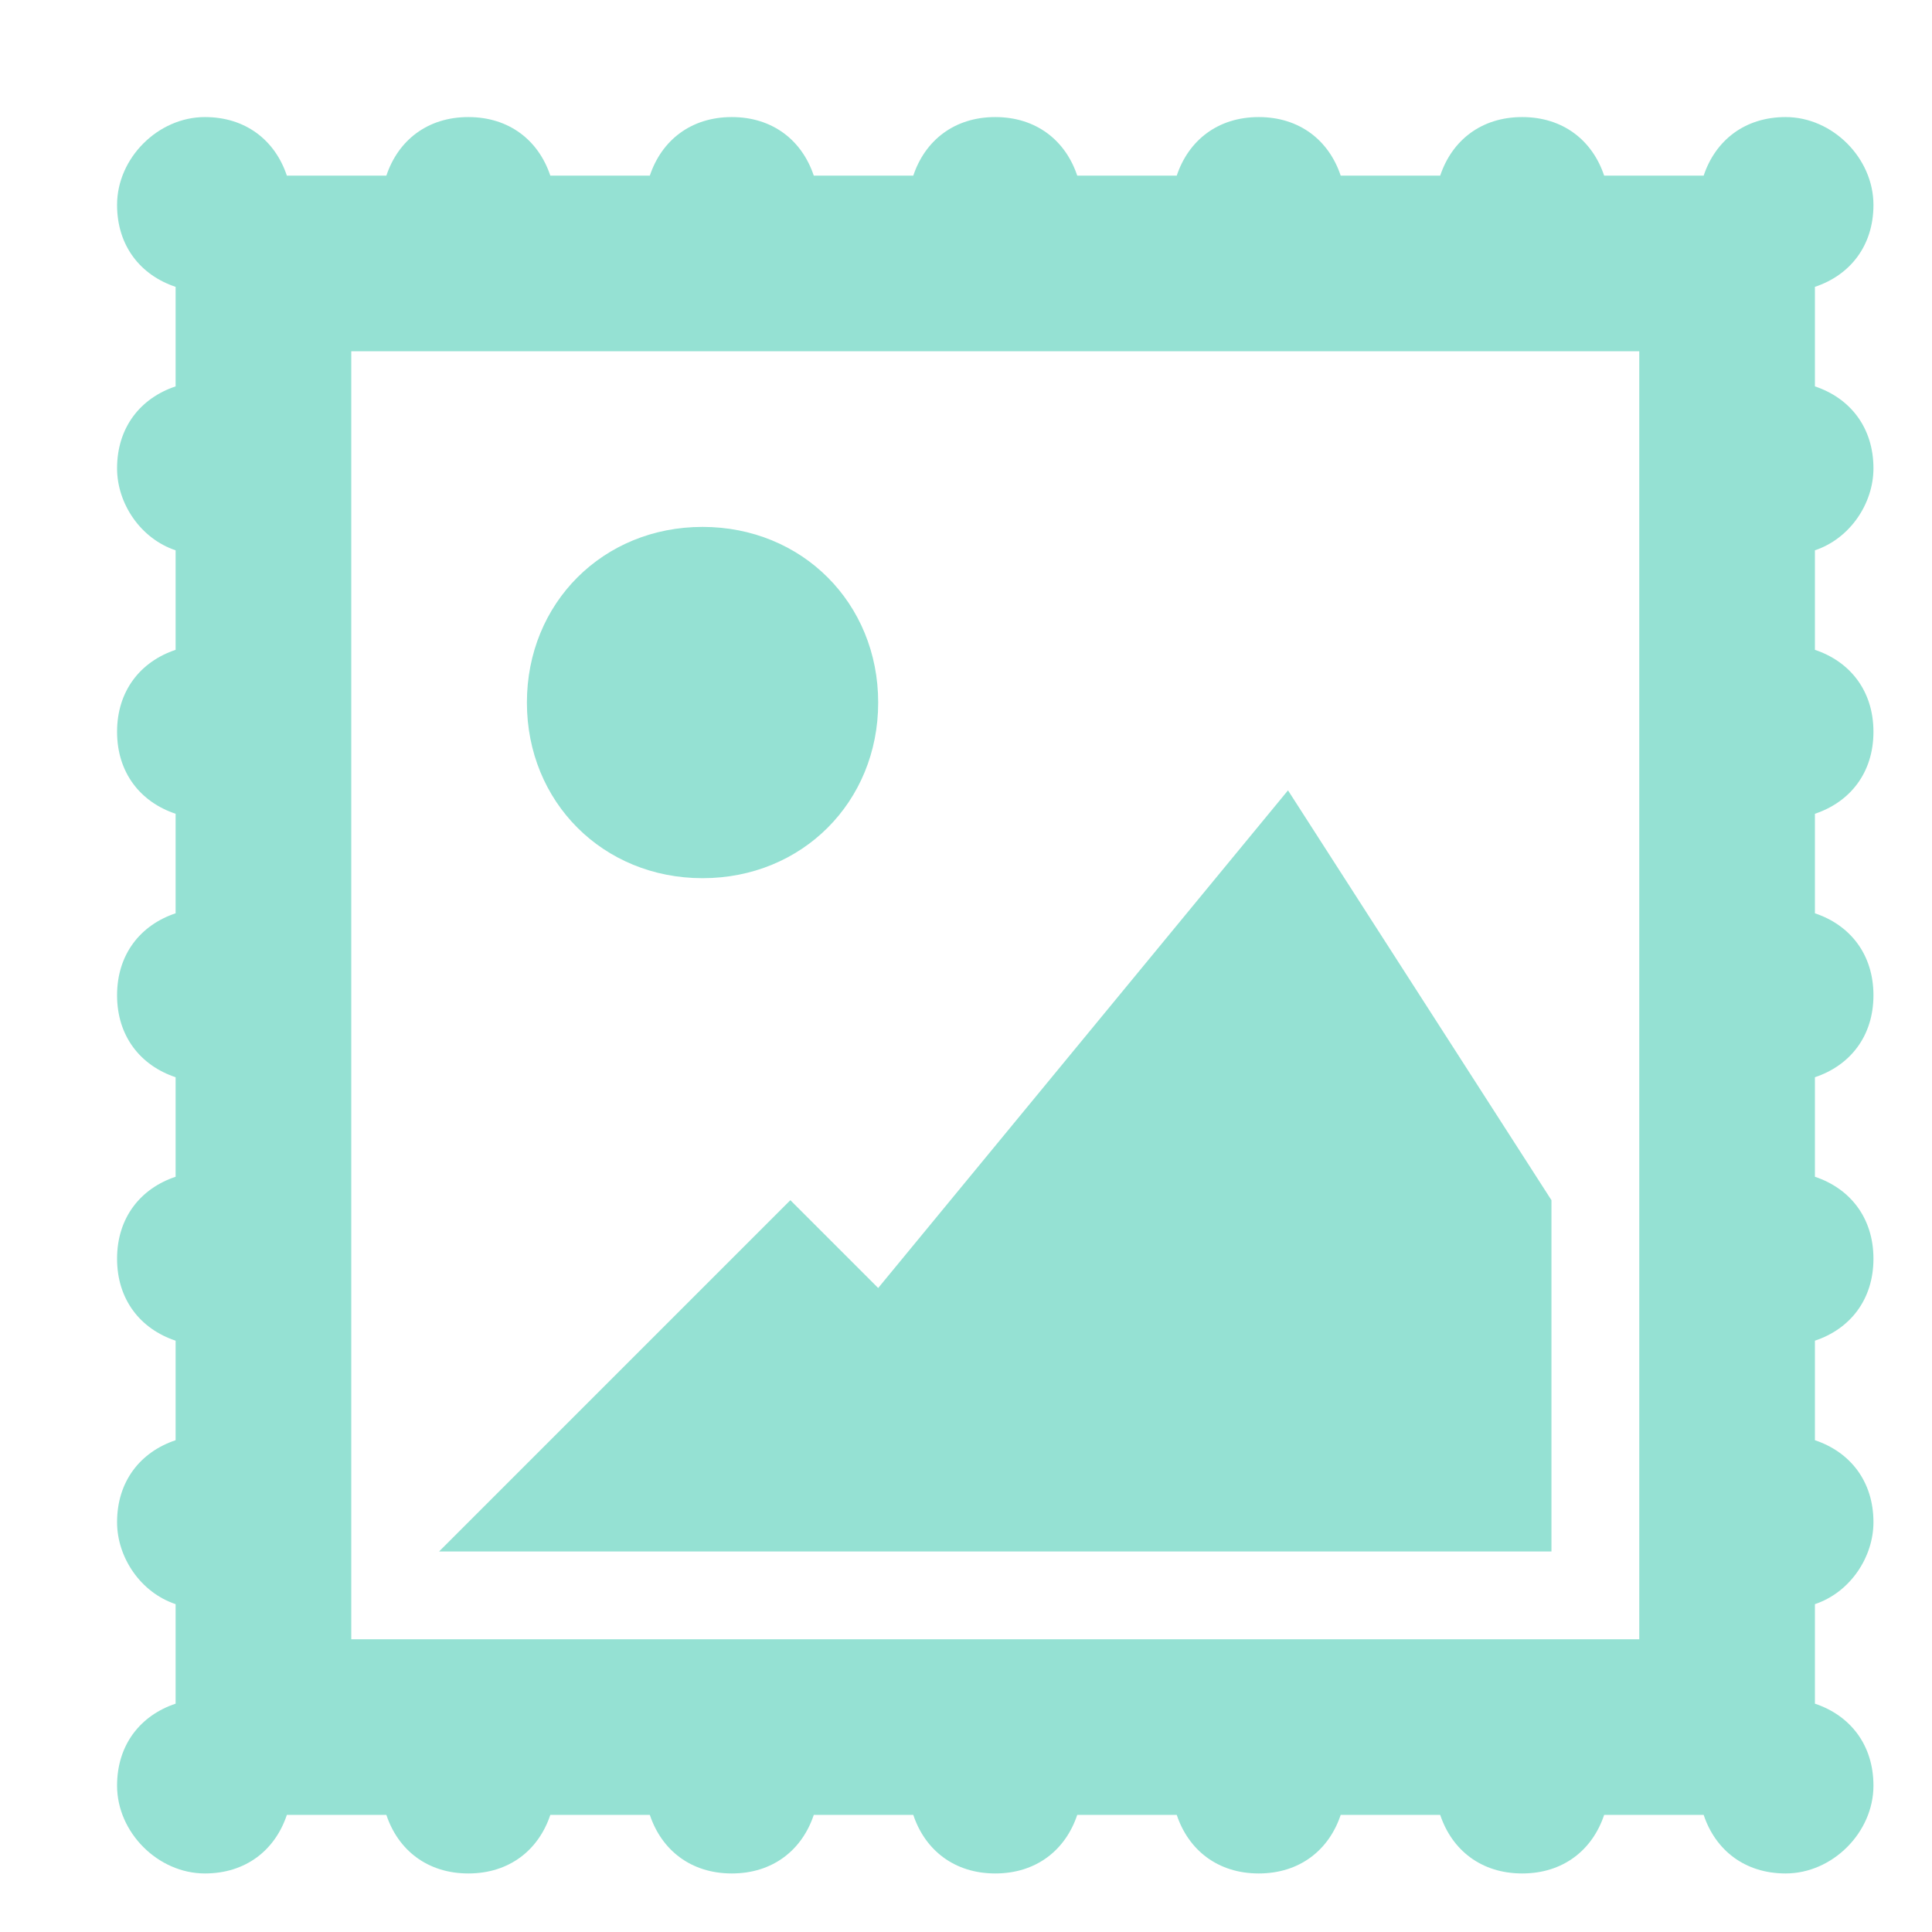 <svg version="1.2" xmlns="http://www.w3.org/2000/svg" viewBox="0 0 33 33" width="33" height="33">
	<title>PICTURE</title>
	<style>
		.s0 { fill: #95e1d3 } 
	</style>
	<path id="PICTURE" class="s0" d="m32 26c0 0.6-0.4 1.2-1 1.4v1.7c0.6 0.2 1 0.7 1 1.4 0 0.8-0.7 1.5-1.5 1.5-0.7 0-1.2-0.4-1.4-1h-1.7c-0.2 0.6-0.7 1-1.4 1-0.7 0-1.2-0.4-1.4-1h-1.7c-0.2 0.6-0.7 1-1.4 1-0.7 0-1.2-0.4-1.4-1h-1.7c-0.2 0.6-0.7 1-1.4 1-0.7 0-1.2-0.4-1.4-1h-1.7c-0.2 0.6-0.7 1-1.4 1-0.7 0-1.2-0.4-1.4-1h-1.7c-0.2 0.6-0.7 1-1.4 1-0.7 0-1.2-0.4-1.4-1h-1.7c-0.2 0.6-0.7 1-1.4 1-0.8 0-1.5-0.7-1.5-1.5 0-0.7 0.4-1.2 1-1.4v-1.7c-0.6-0.2-1-0.8-1-1.4 0-0.7 0.4-1.2 1-1.4v-1.7c-0.6-0.2-1-0.7-1-1.4 0-0.7 0.4-1.2 1-1.4v-1.7c-0.6-0.2-1-0.7-1-1.4 0-0.7 0.4-1.2 1-1.4v-1.7c-0.6-0.2-1-0.7-1-1.4 0-0.7 0.4-1.2 1-1.4v-1.7c-0.6-0.2-1-0.8-1-1.4 0-0.7 0.4-1.2 1-1.4v-1.7c-0.6-0.2-1-0.7-1-1.4 0-0.8 0.7-1.5 1.5-1.5 0.7 0 1.2 0.4 1.4 1h1.7c0.2-0.6 0.7-1 1.4-1 0.7 0 1.2 0.4 1.4 1h1.7c0.2-0.6 0.7-1 1.4-1 0.7 0 1.2 0.4 1.4 1h1.7c0.2-0.6 0.7-1 1.4-1 0.7 0 1.2 0.4 1.4 1h1.7c0.2-0.6 0.7-1 1.4-1 0.7 0 1.2 0.4 1.4 1h1.7c0.2-0.6 0.7-1 1.4-1 0.7 0 1.2 0.4 1.4 1h1.7c0.2-0.6 0.7-1 1.4-1 0.8 0 1.5 0.7 1.5 1.5 0 0.7-0.4 1.2-1 1.4v1.7c0.6 0.2 1 0.7 1 1.4 0 0.6-0.4 1.2-1 1.4v1.7c0.6 0.2 1 0.7 1 1.4 0 0.7-0.4 1.2-1 1.4v1.7c0.6 0.2 1 0.7 1 1.4 0 0.7-0.4 1.2-1 1.4v1.7c0.6 0.2 1 0.7 1 1.4 0 0.7-0.4 1.2-1 1.4v1.7c0.6 0.2 1 0.7 1 1.4zm-4-20h-22v22h22zm-13 16l7-8.5 4.5 7v6h-19l6-6zm-3-7c-1.7 0-3-1.3-3-3 0-1.7 1.3-3 3-3 1.7 0 3 1.3 3 3 0 1.7-1.3 3-3 3z"/>
</svg>